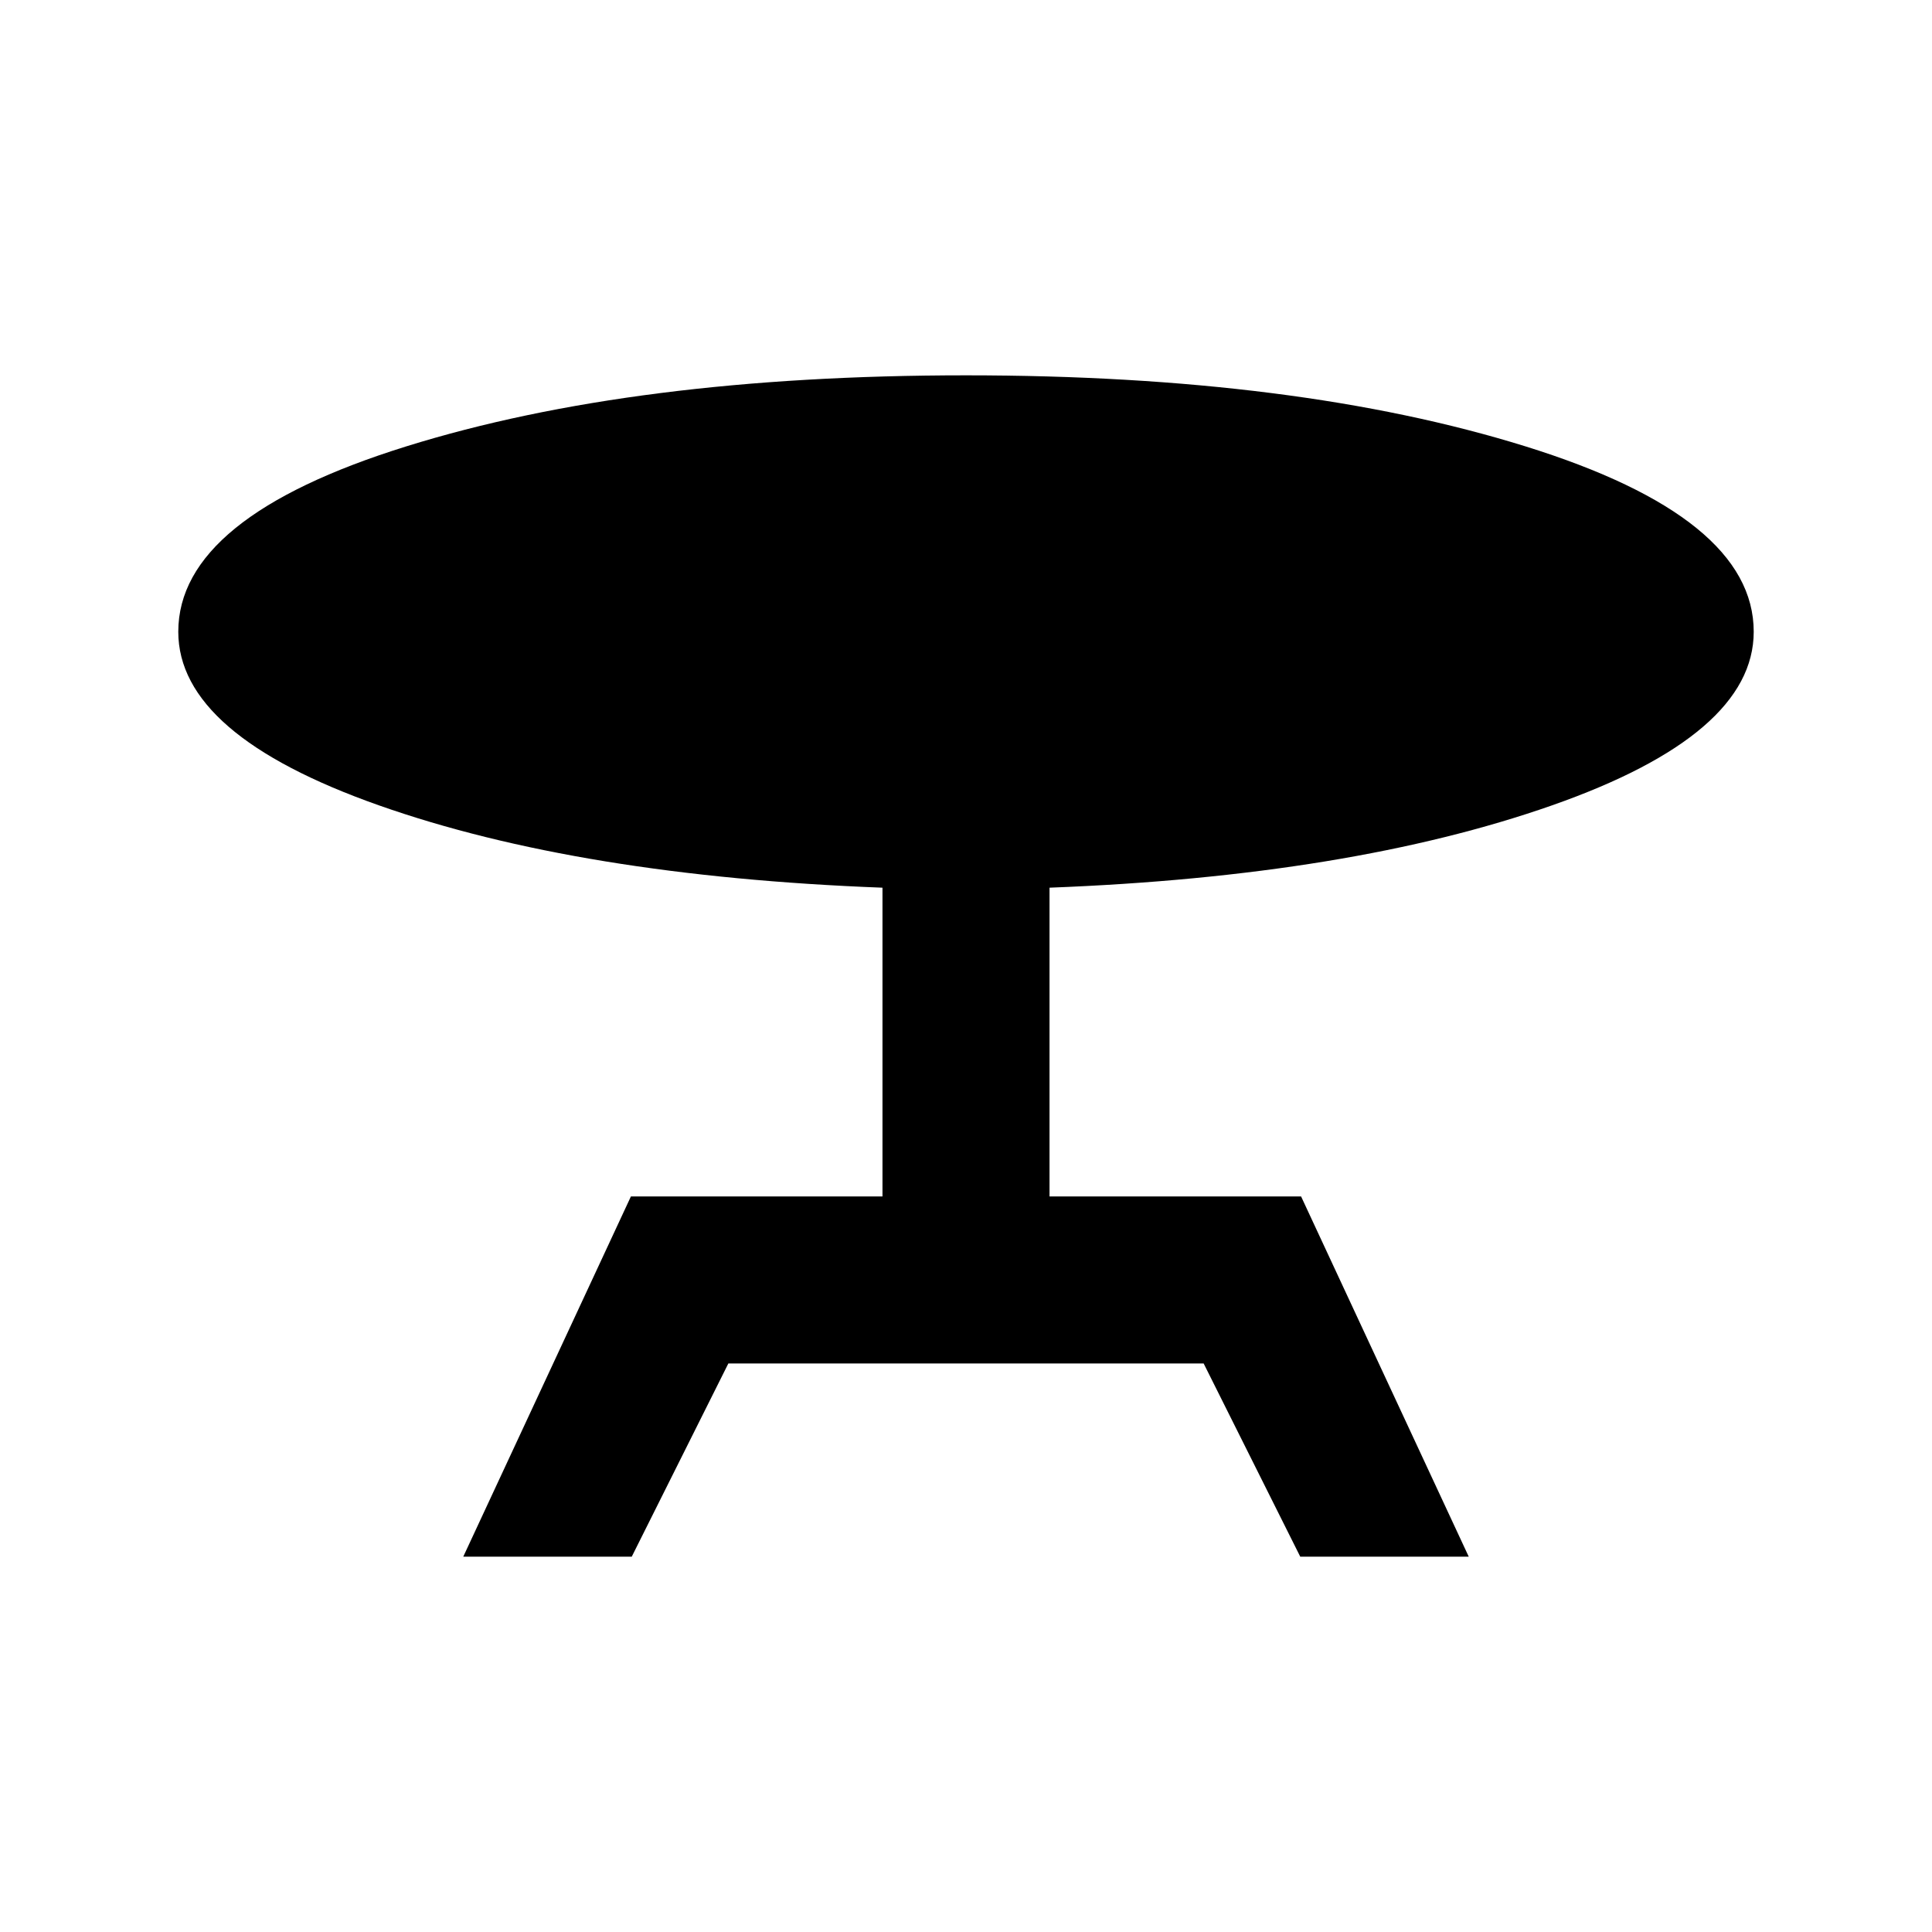 <svg xmlns="http://www.w3.org/2000/svg" height="20" viewBox="0 -960 960 960" width="20"><path d="m230.195-186.5 83.305-179h125v-153.413q-150.391-5.717-250.152-40.891t-99.761-86.283q0-56.826 113.315-92.12Q315.217-773.5 480-773.5q164.544 0 277.978 35.293 113.435 35.294 113.435 92.12 0 51.109-100.261 86.283T521.5-518.913V-365.5h125l83.305 179h-83.718l-48-96H361.913l-48 96h-83.718Z"/></svg>